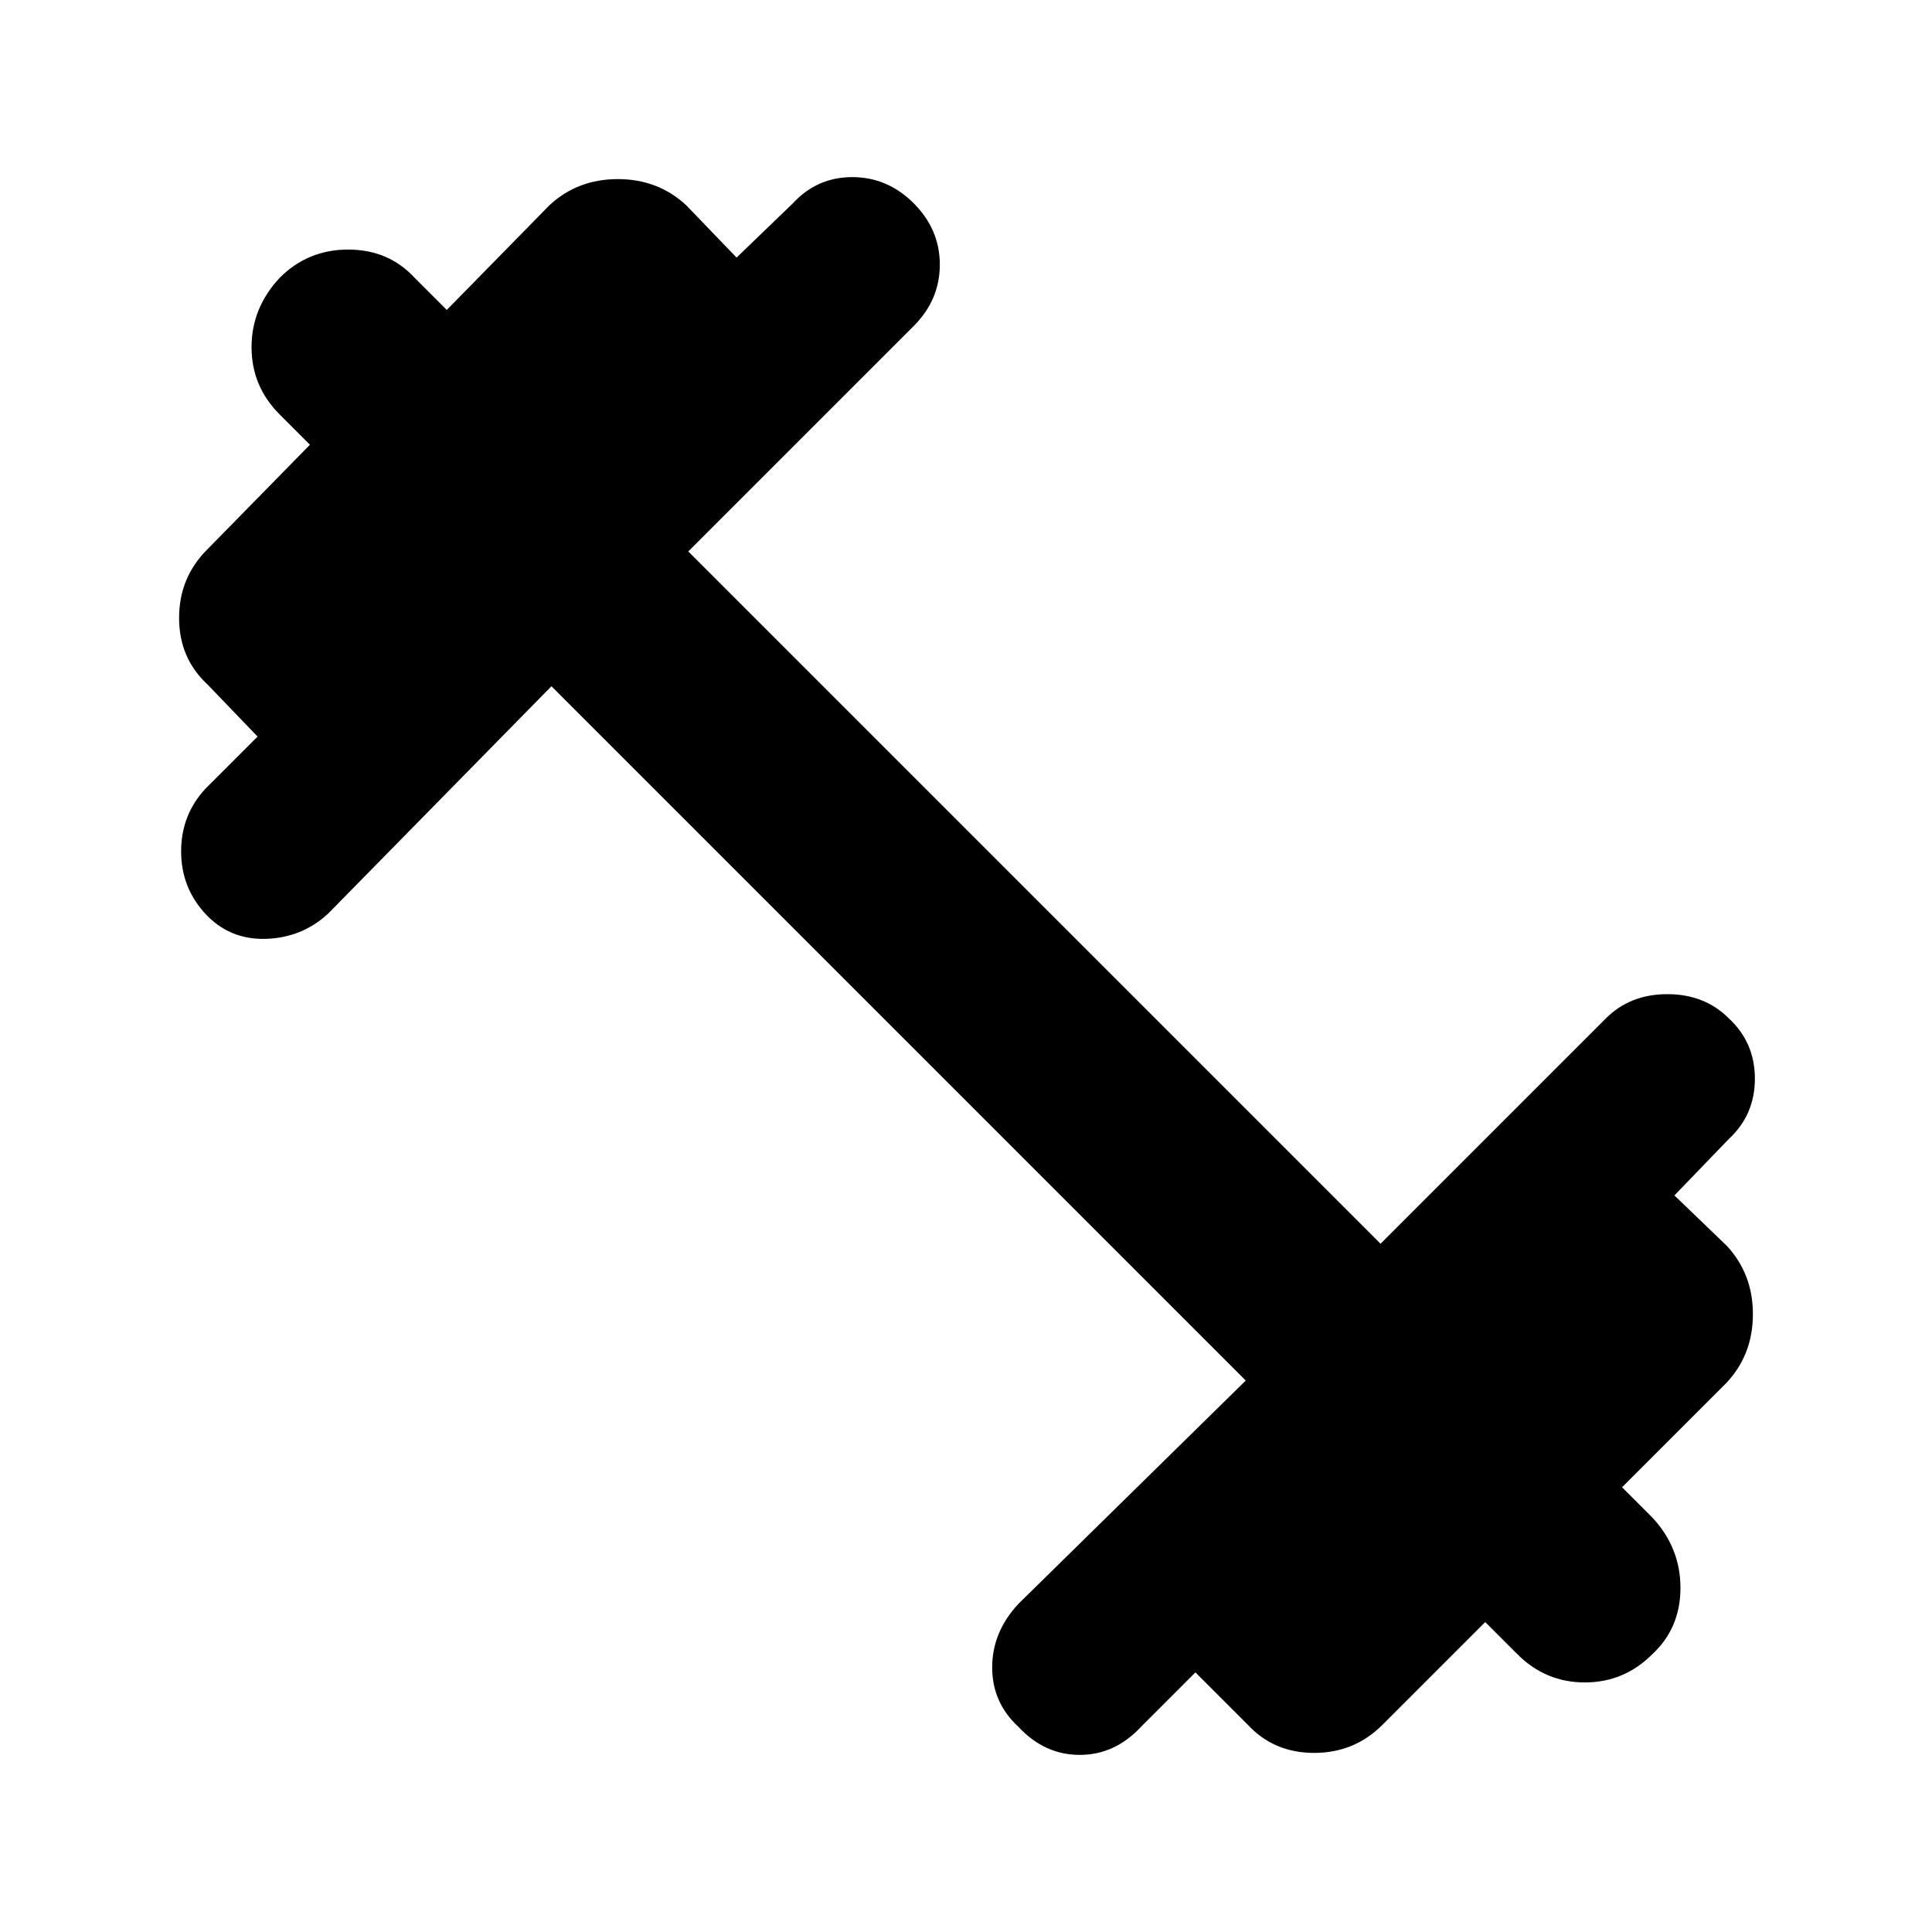 <svg xmlns="http://www.w3.org/2000/svg" height="40" width="40"><path d="M21.083 35.75q-.541-.5-.541-1.229 0-.729.541-1.313l4.709-4.625-14.375-14.375-4.625 4.709q-.542.5-1.292.521-.75.02-1.25-.521-.5-.542-.5-1.292t.5-1.292l1.083-1.083-1.041-1.083q-.584-.542-.584-1.375 0-.834.584-1.417l2.125-2.167-.625-.625Q5.208 8 5.208 7.188q0-.813.584-1.438.583-.583 1.416-.583.834 0 1.375.583l.667.667 2.125-2.167q.583-.542 1.417-.542.833 0 1.416.542l1.042 1.083 1.167-1.125q.5-.541 1.229-.541.729 0 1.271.541.541.542.541 1.271 0 .729-.541 1.271l-4.667 4.667L28.583 25.75l4.667-4.667q.5-.5 1.271-.5.771 0 1.271.5.541.5.541 1.25t-.541 1.25l-1.125 1.167 1.083 1.042q.542.583.542 1.416 0 .834-.542 1.417l-2.167 2.167.625.625q.584.625.584 1.458t-.584 1.375q-.583.583-1.396.583-.812 0-1.395-.583l-.667-.667-2.125 2.125q-.583.584-1.417.584-.833 0-1.375-.584l-1.083-1.083-1.125 1.125q-.542.583-1.271.583-.729 0-1.271-.583Z"/></svg>